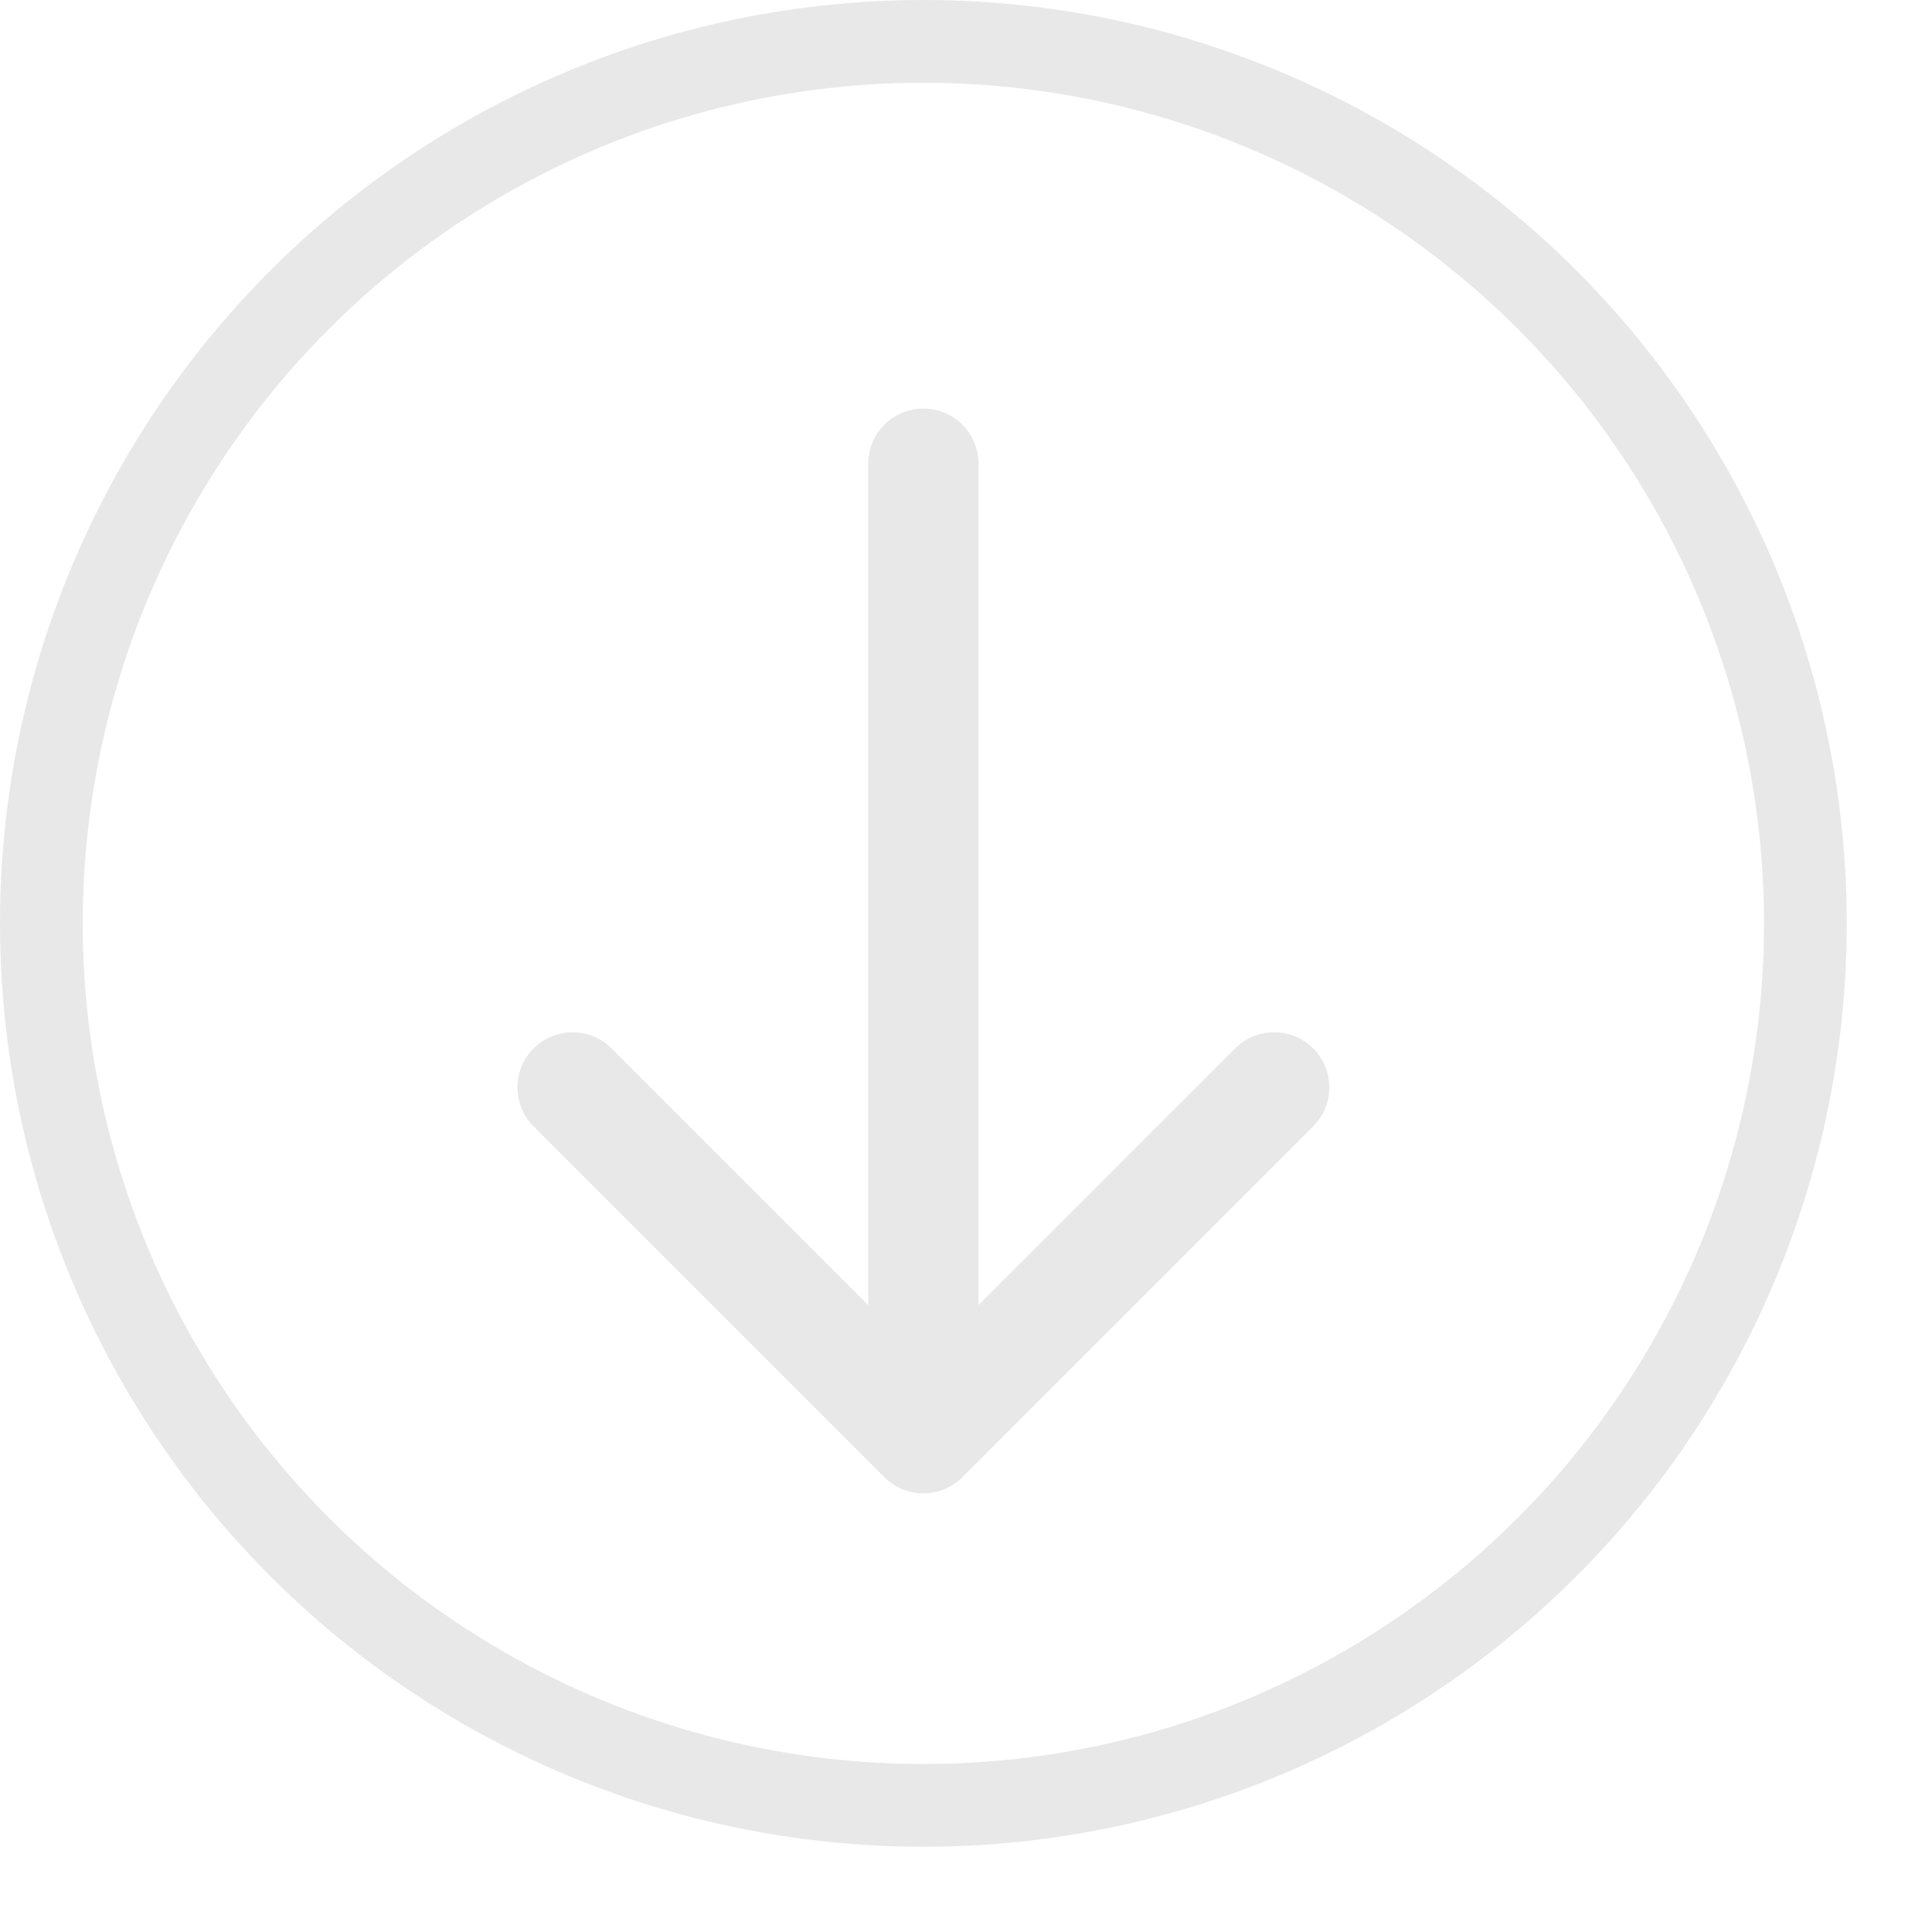 <svg width="17" height="17" viewBox="0 0 17 17" fill="none" xmlns="http://www.w3.org/2000/svg">
<circle cx="8.125" cy="8.125" r="7.761" stroke="#E8E8E8" stroke-width="0.728"/>
<path d="M8.61 4.08C8.61 3.812 8.393 3.595 8.125 3.595C7.857 3.595 7.64 3.812 7.64 4.08L8.61 4.08ZM7.782 12.998C7.971 13.188 8.279 13.188 8.468 12.998L11.555 9.911C11.744 9.722 11.744 9.414 11.555 9.225C11.366 9.036 11.058 9.036 10.869 9.225L8.125 11.969L5.381 9.225C5.192 9.036 4.884 9.036 4.695 9.225C4.506 9.414 4.506 9.722 4.695 9.911L7.782 12.998ZM7.64 4.08L7.64 12.655L8.61 12.655L8.61 4.08L7.64 4.08Z" fill="#E8E8E8"/>
</svg>
